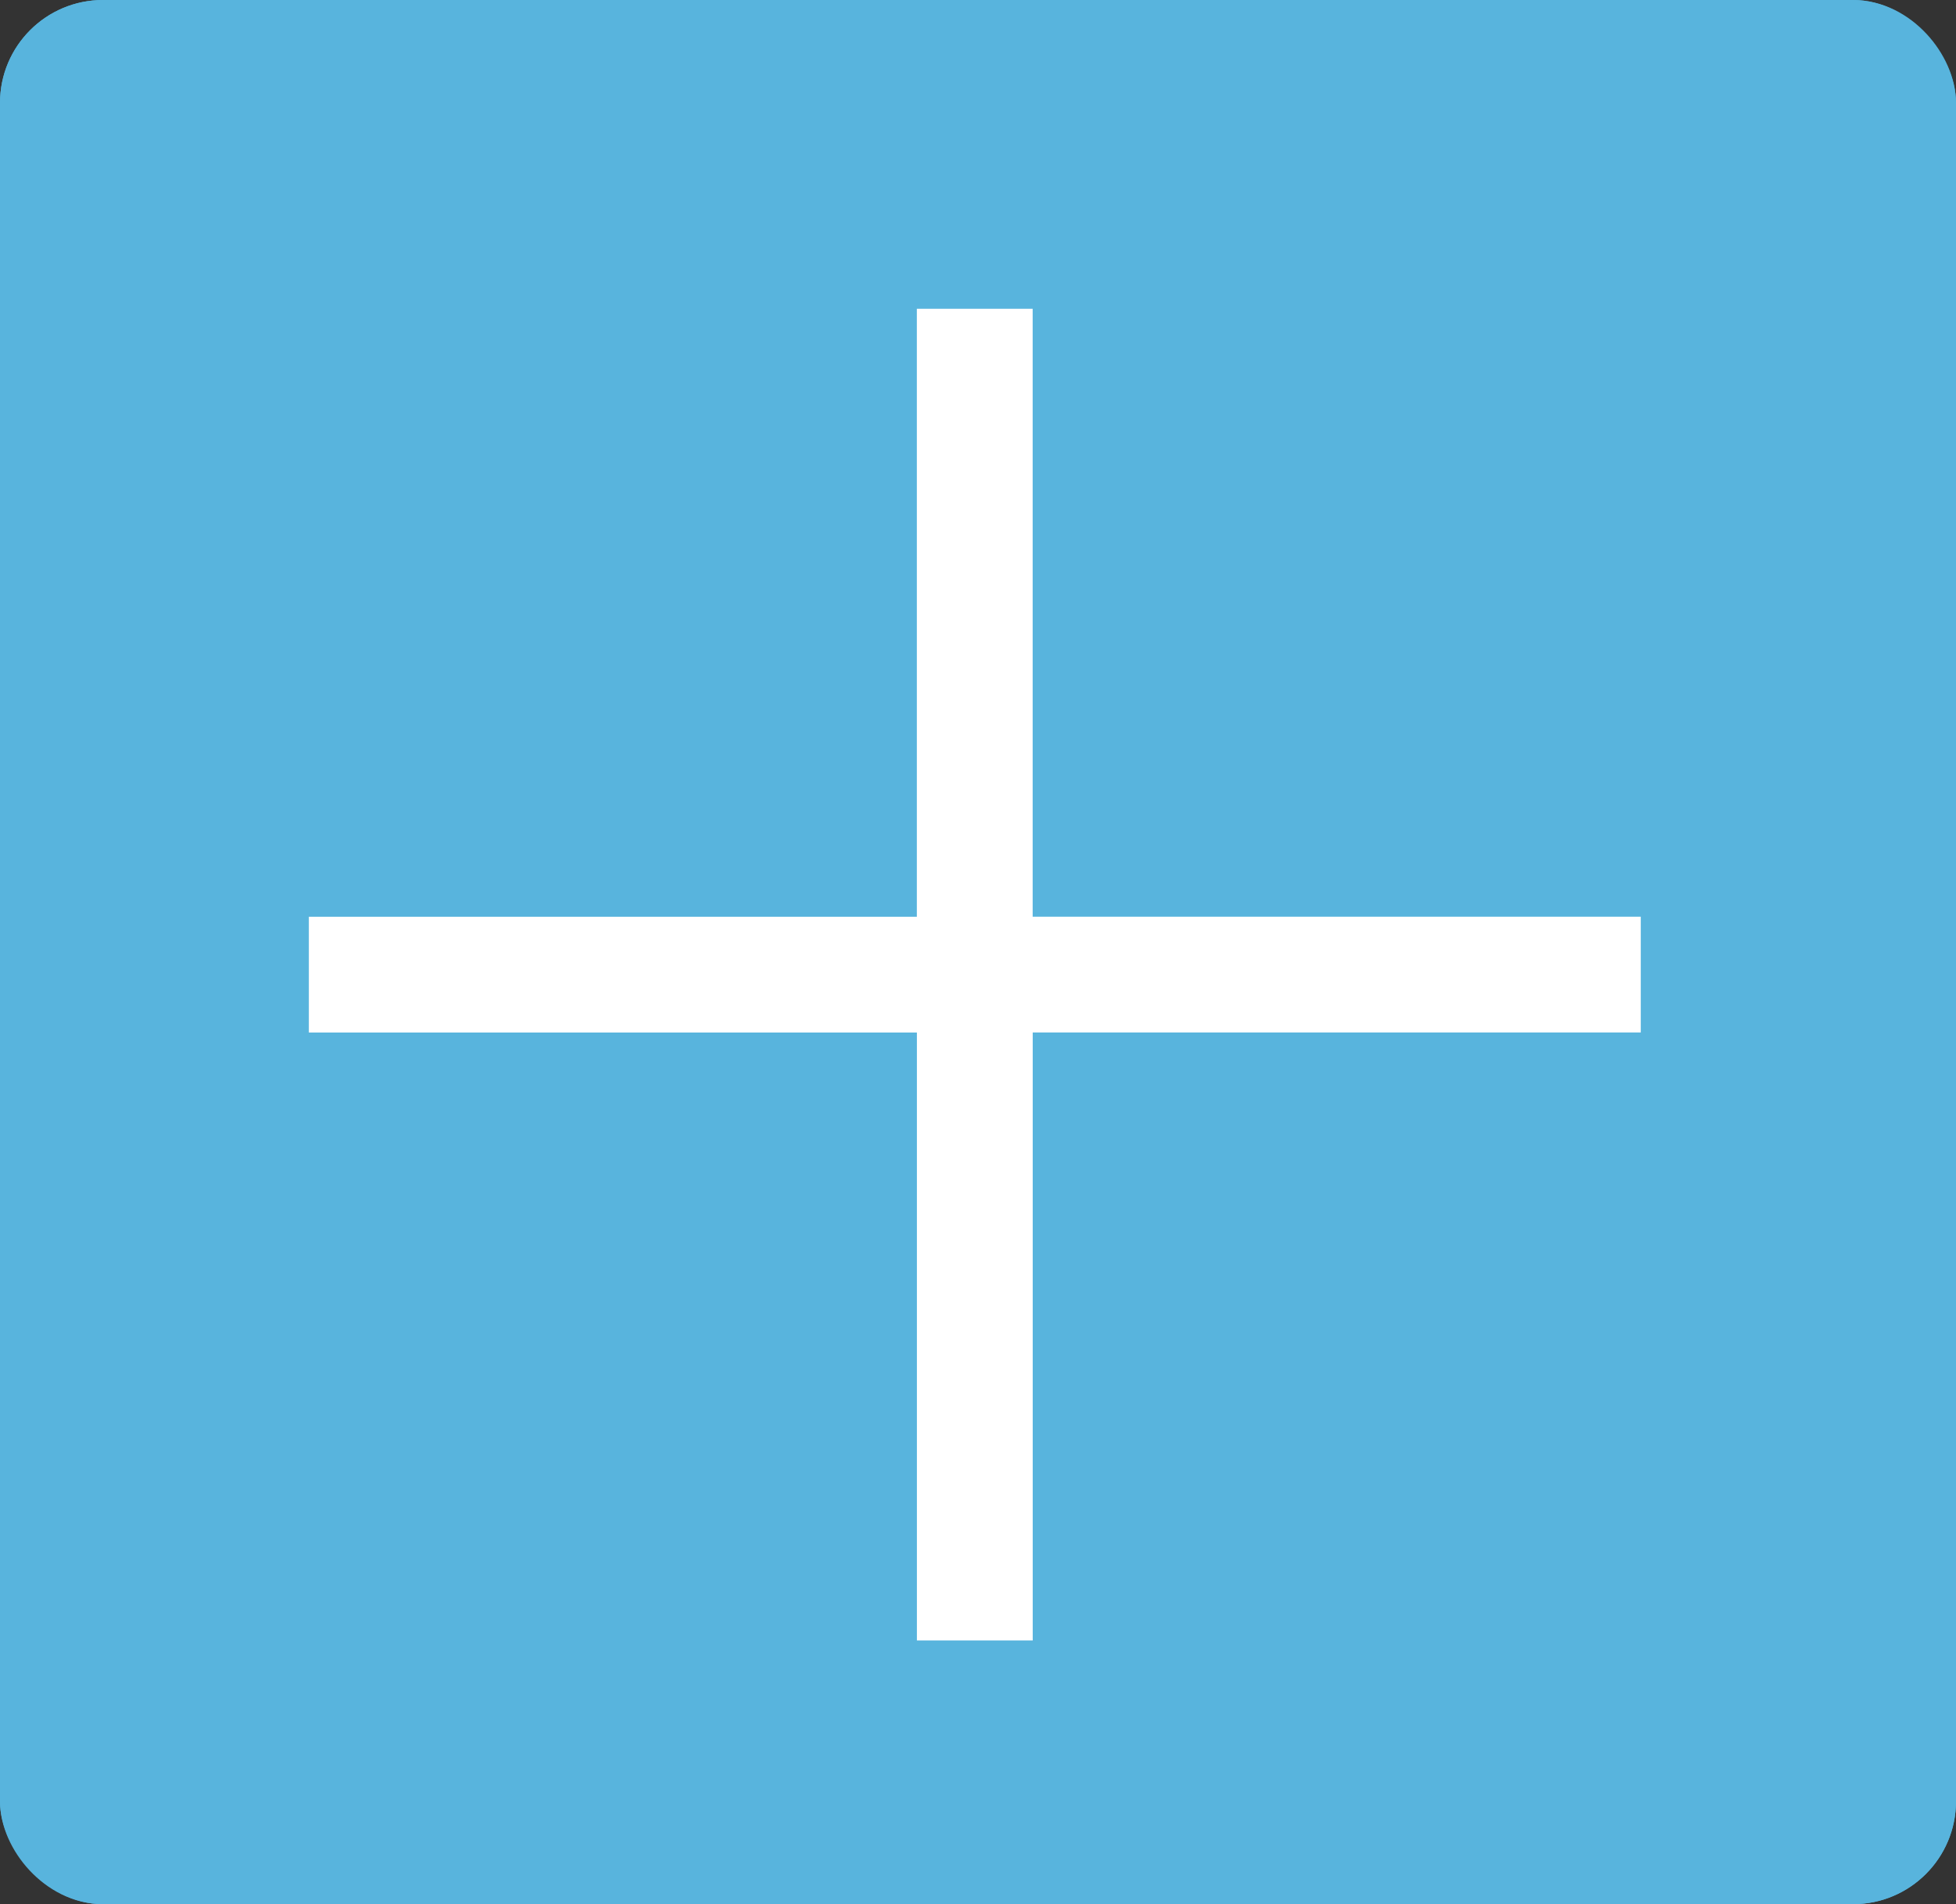 <svg xmlns="http://www.w3.org/2000/svg" width="38" height="37" viewBox="0 0 38 37">
  <rect x="0" y="0" width="38" height="37" fill="#333333" stroke="none"/>
  <g id="그룹_5" data-name="그룹 5" transform="translate(-138 -585)">
    <g id="사각형_10" data-name="사각형 10" transform="translate(138 585)" fill="#58b4dd" stroke="#58b4dd" stroke-width="1">
      <rect width="38" height="37" rx="2" stroke="none"/>
      <rect x="0.5" y="0.5" width="37" height="36" rx="1.5" fill="none"/>
    </g>
    <path id="plus" d="M30.938,16.875H19.125V5.063h-2.25V16.876H5.063v2.25H16.876V30.939h2.25V19.125H30.939v-2.25Z" transform="translate(138.937 585.937)" fill="#fff"/>
  </g>
</svg>
